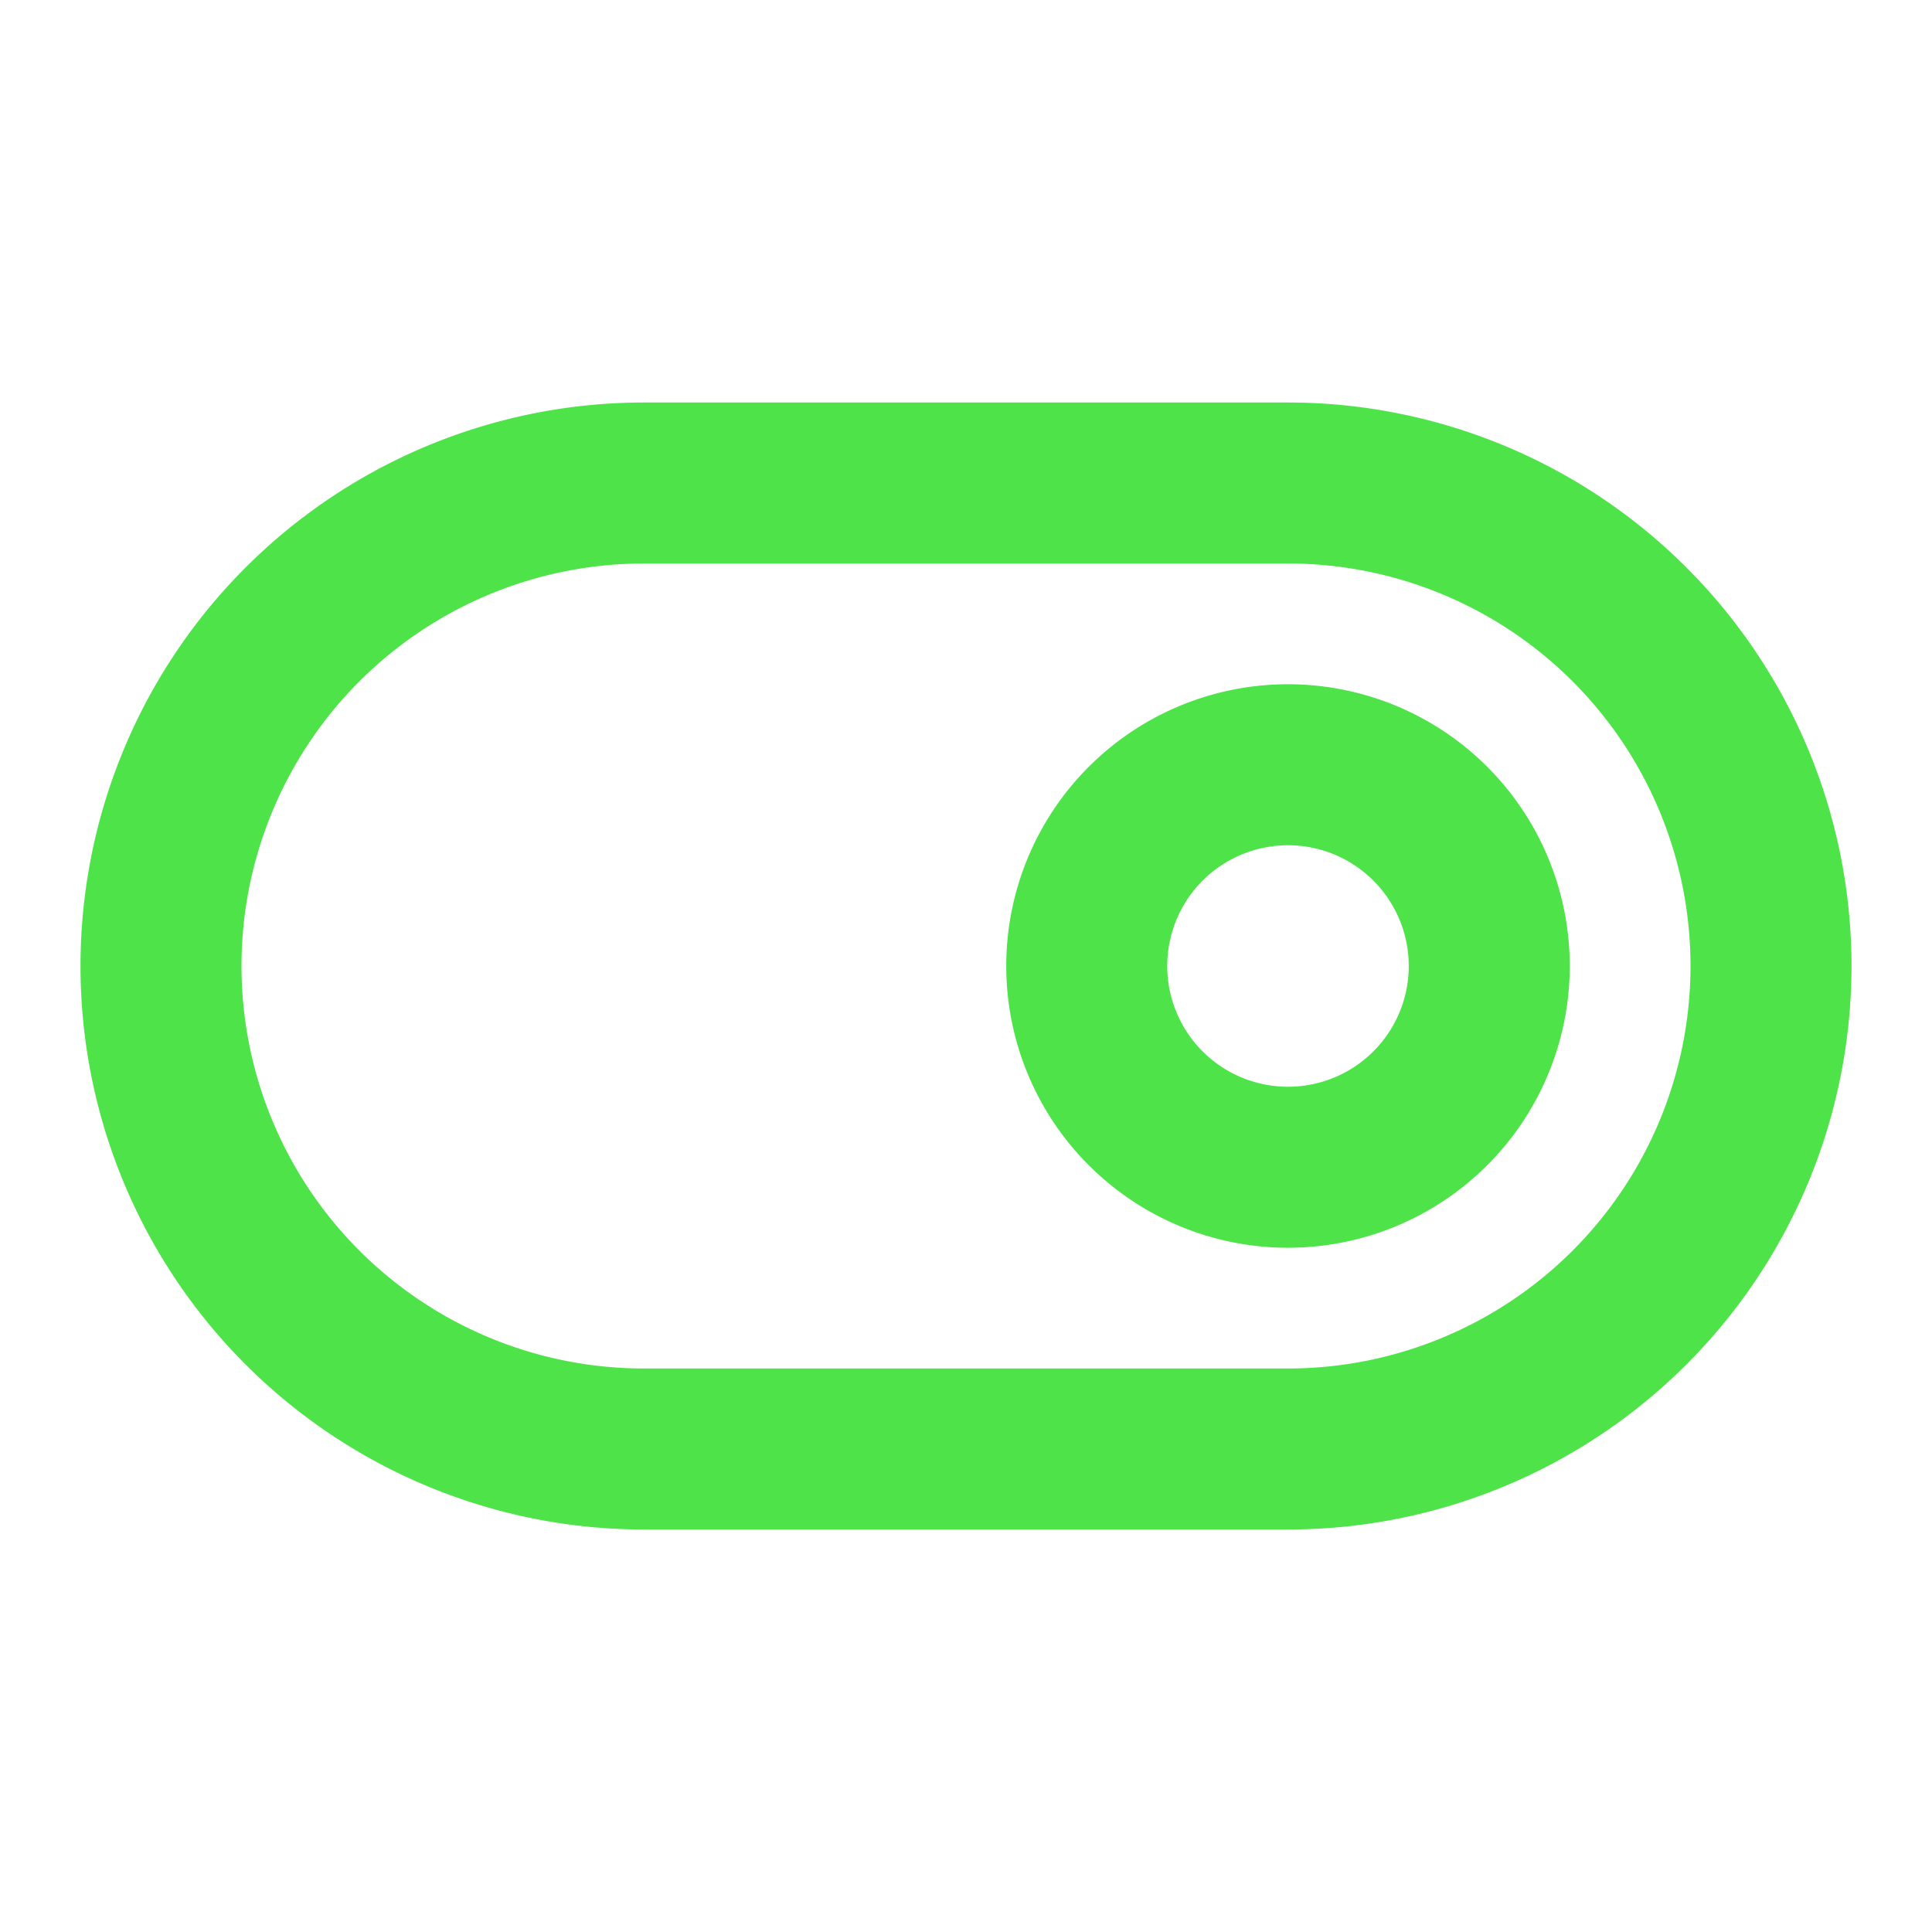 <svg viewBox="0 0 24 24" xmlns="http://www.w3.org/2000/svg"><path d="M16 8.5a3.5 3.5 0 1 0 3.5 3.5A3.5 3.5 0 0 0 16 8.5Zm0 5a1.5 1.5 0 1 1 1.5-1.5 1.5 1.5 0 0 1-1.5 1.5ZM16 5H8a7 7 0 0 0 0 14h8a7 7 0 0 0 0-14Zm0 12H8A5 5 0 0 1 8 7h8a5 5 0 0 1 0 10Z" fill="#4ee349" class="fill-6563ff"></path></svg>